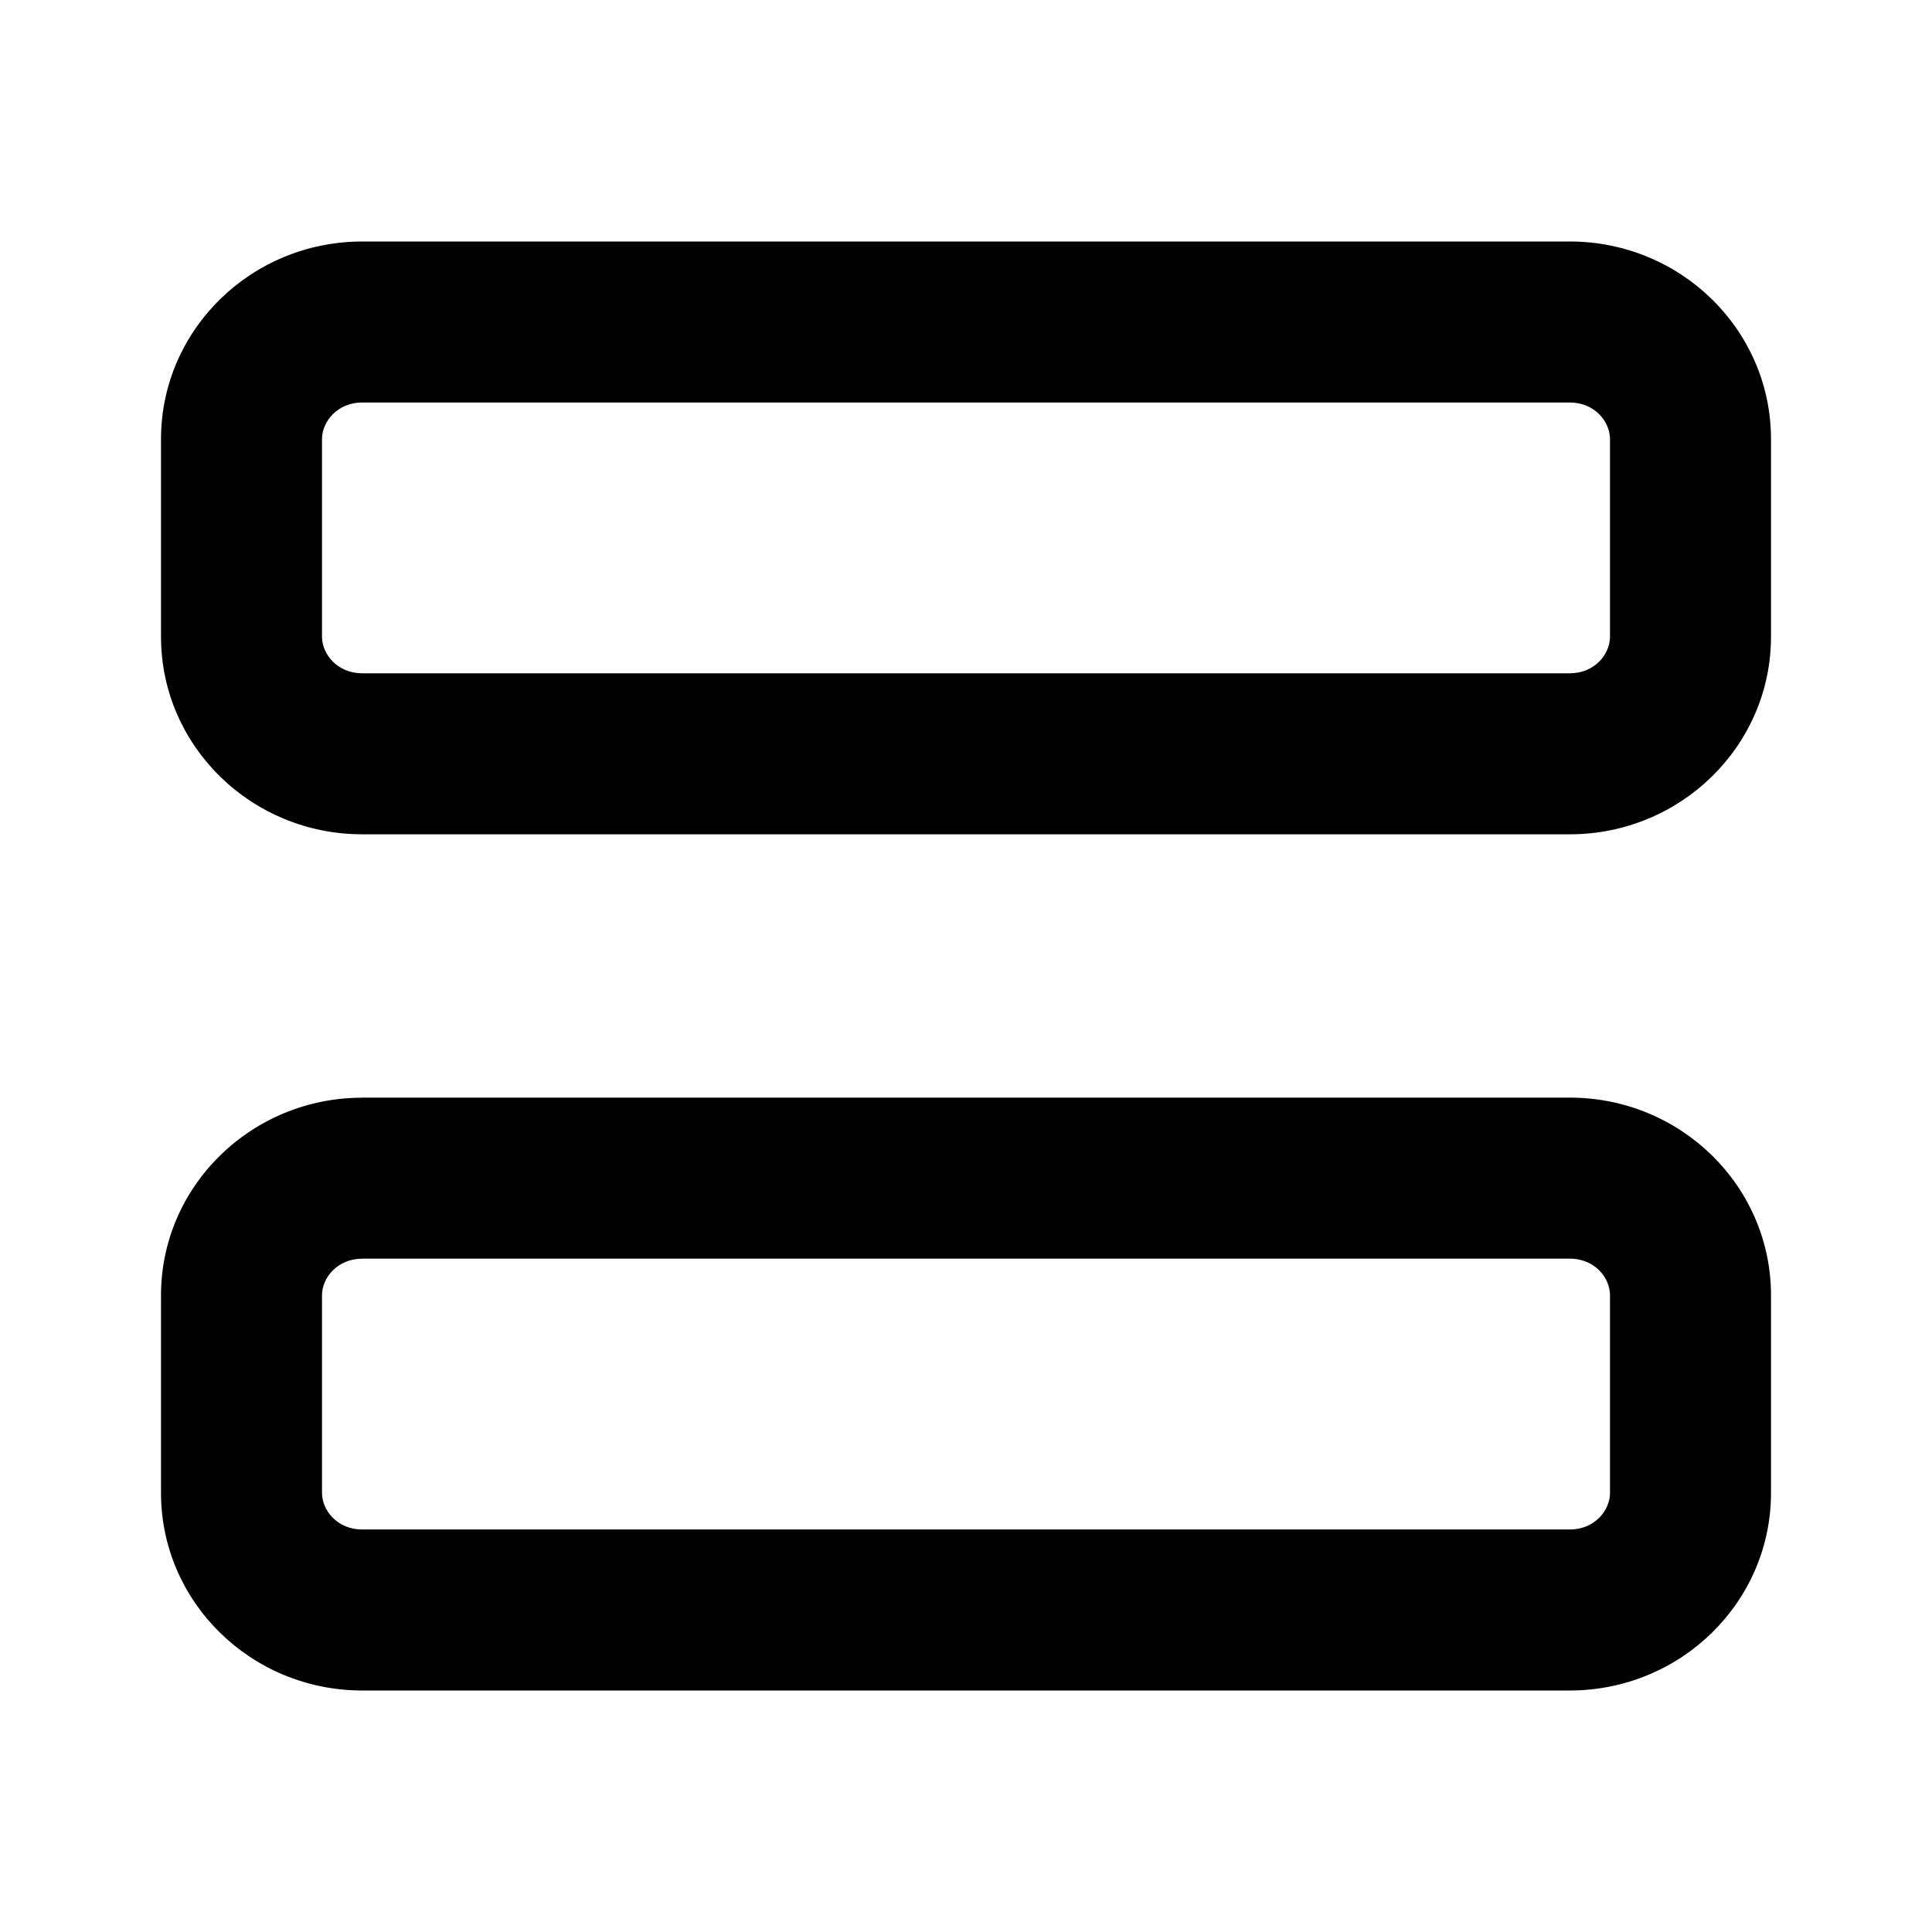 <svg xmlns="http://www.w3.org/2000/svg" width="24" height="24"><path fill-rule="evenodd" d="M4.5 5c-.31 0-.5.238-.5.455v2.454c0 .217.19.455.5.455h15c.31 0 .5-.238.5-.455V5.455c0-.217-.19-.455-.5-.455h-15Zm0 10.636c-.31 0-.5.238-.5.455v2.454c0 .217.19.455.5.455h15c.31 0 .5-.238.5-.454V16.09c0-.217-.19-.455-.5-.455h-15ZM4.5 3C3.12 3 2 4.099 2 5.455v2.454c0 1.356 1.12 2.455 2.5 2.455h15c1.38 0 2.5-1.1 2.5-2.455V5.455C22 4.099 20.88 3 19.5 3h-15Zm0 10.636c-1.38 0-2.5 1.1-2.5 2.455v2.454C2 19.902 3.12 21 4.5 21h15c1.38 0 2.5-1.099 2.5-2.454V16.09c0-1.356-1.12-2.455-2.5-2.455h-15Z" clip-rule="evenodd"/></svg>